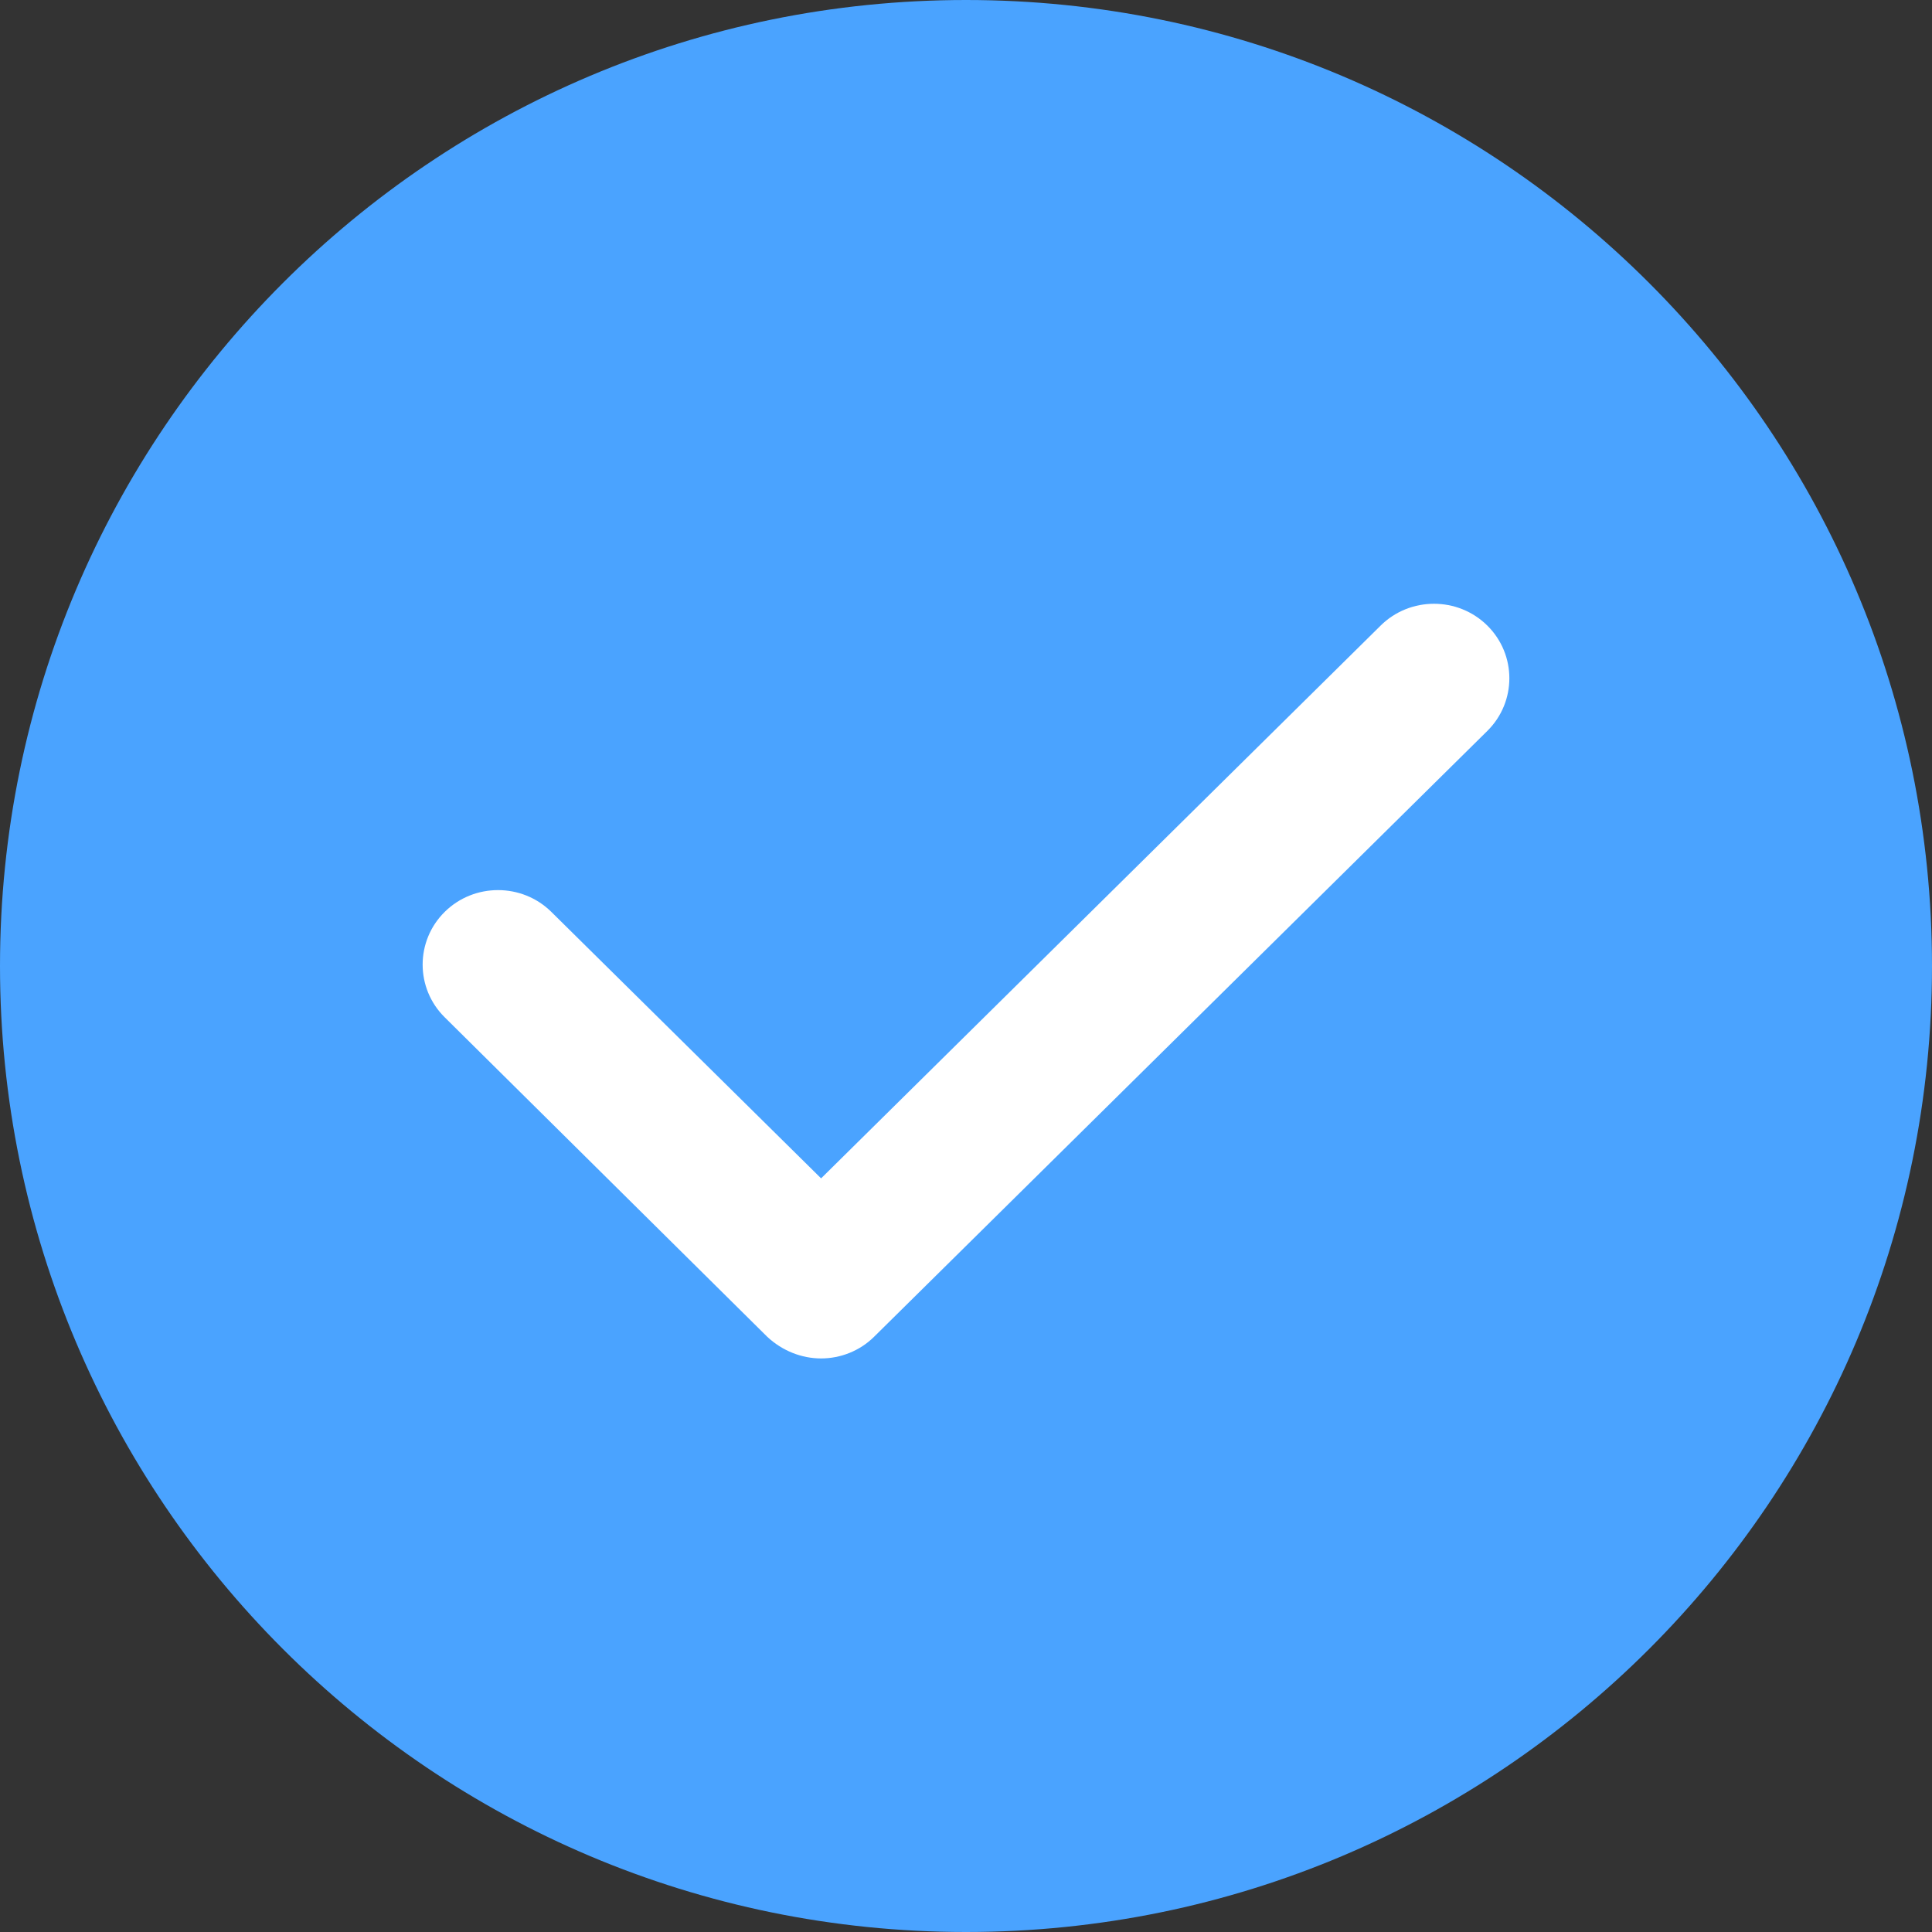 <svg width="24" height="24" viewBox="0 0 24 24" fill="none" xmlns="http://www.w3.org/2000/svg">
    <rect x="0" y="0" width="24" height="24" fill="#333333" stroke="none"/>
    <path fill-rule="evenodd" clip-rule="evenodd" d="M12 0C5.373 0 0 5.372 0 12C0 18.627 5.373 24 12 24C18.628 24 24 18.627 24 12C24 5.372 18.628 0 12 0Z" fill="#4AA3FF"/>
    <path fill-rule="evenodd" clip-rule="evenodd" d="M10.2 16.875C9.96 16.875 9.72 16.782 9.532 16.607L5.524 12.637C5.159 12.276 5.159 11.689 5.524 11.328C5.889 10.967 6.484 10.967 6.849 11.328L10.2 14.638L17.151 7.771C17.516 7.41 18.111 7.41 18.476 7.771C18.841 8.132 18.841 8.719 18.476 9.08L10.857 16.607C10.68 16.782 10.44 16.875 10.2 16.875Z" fill="white"/>
</svg>
